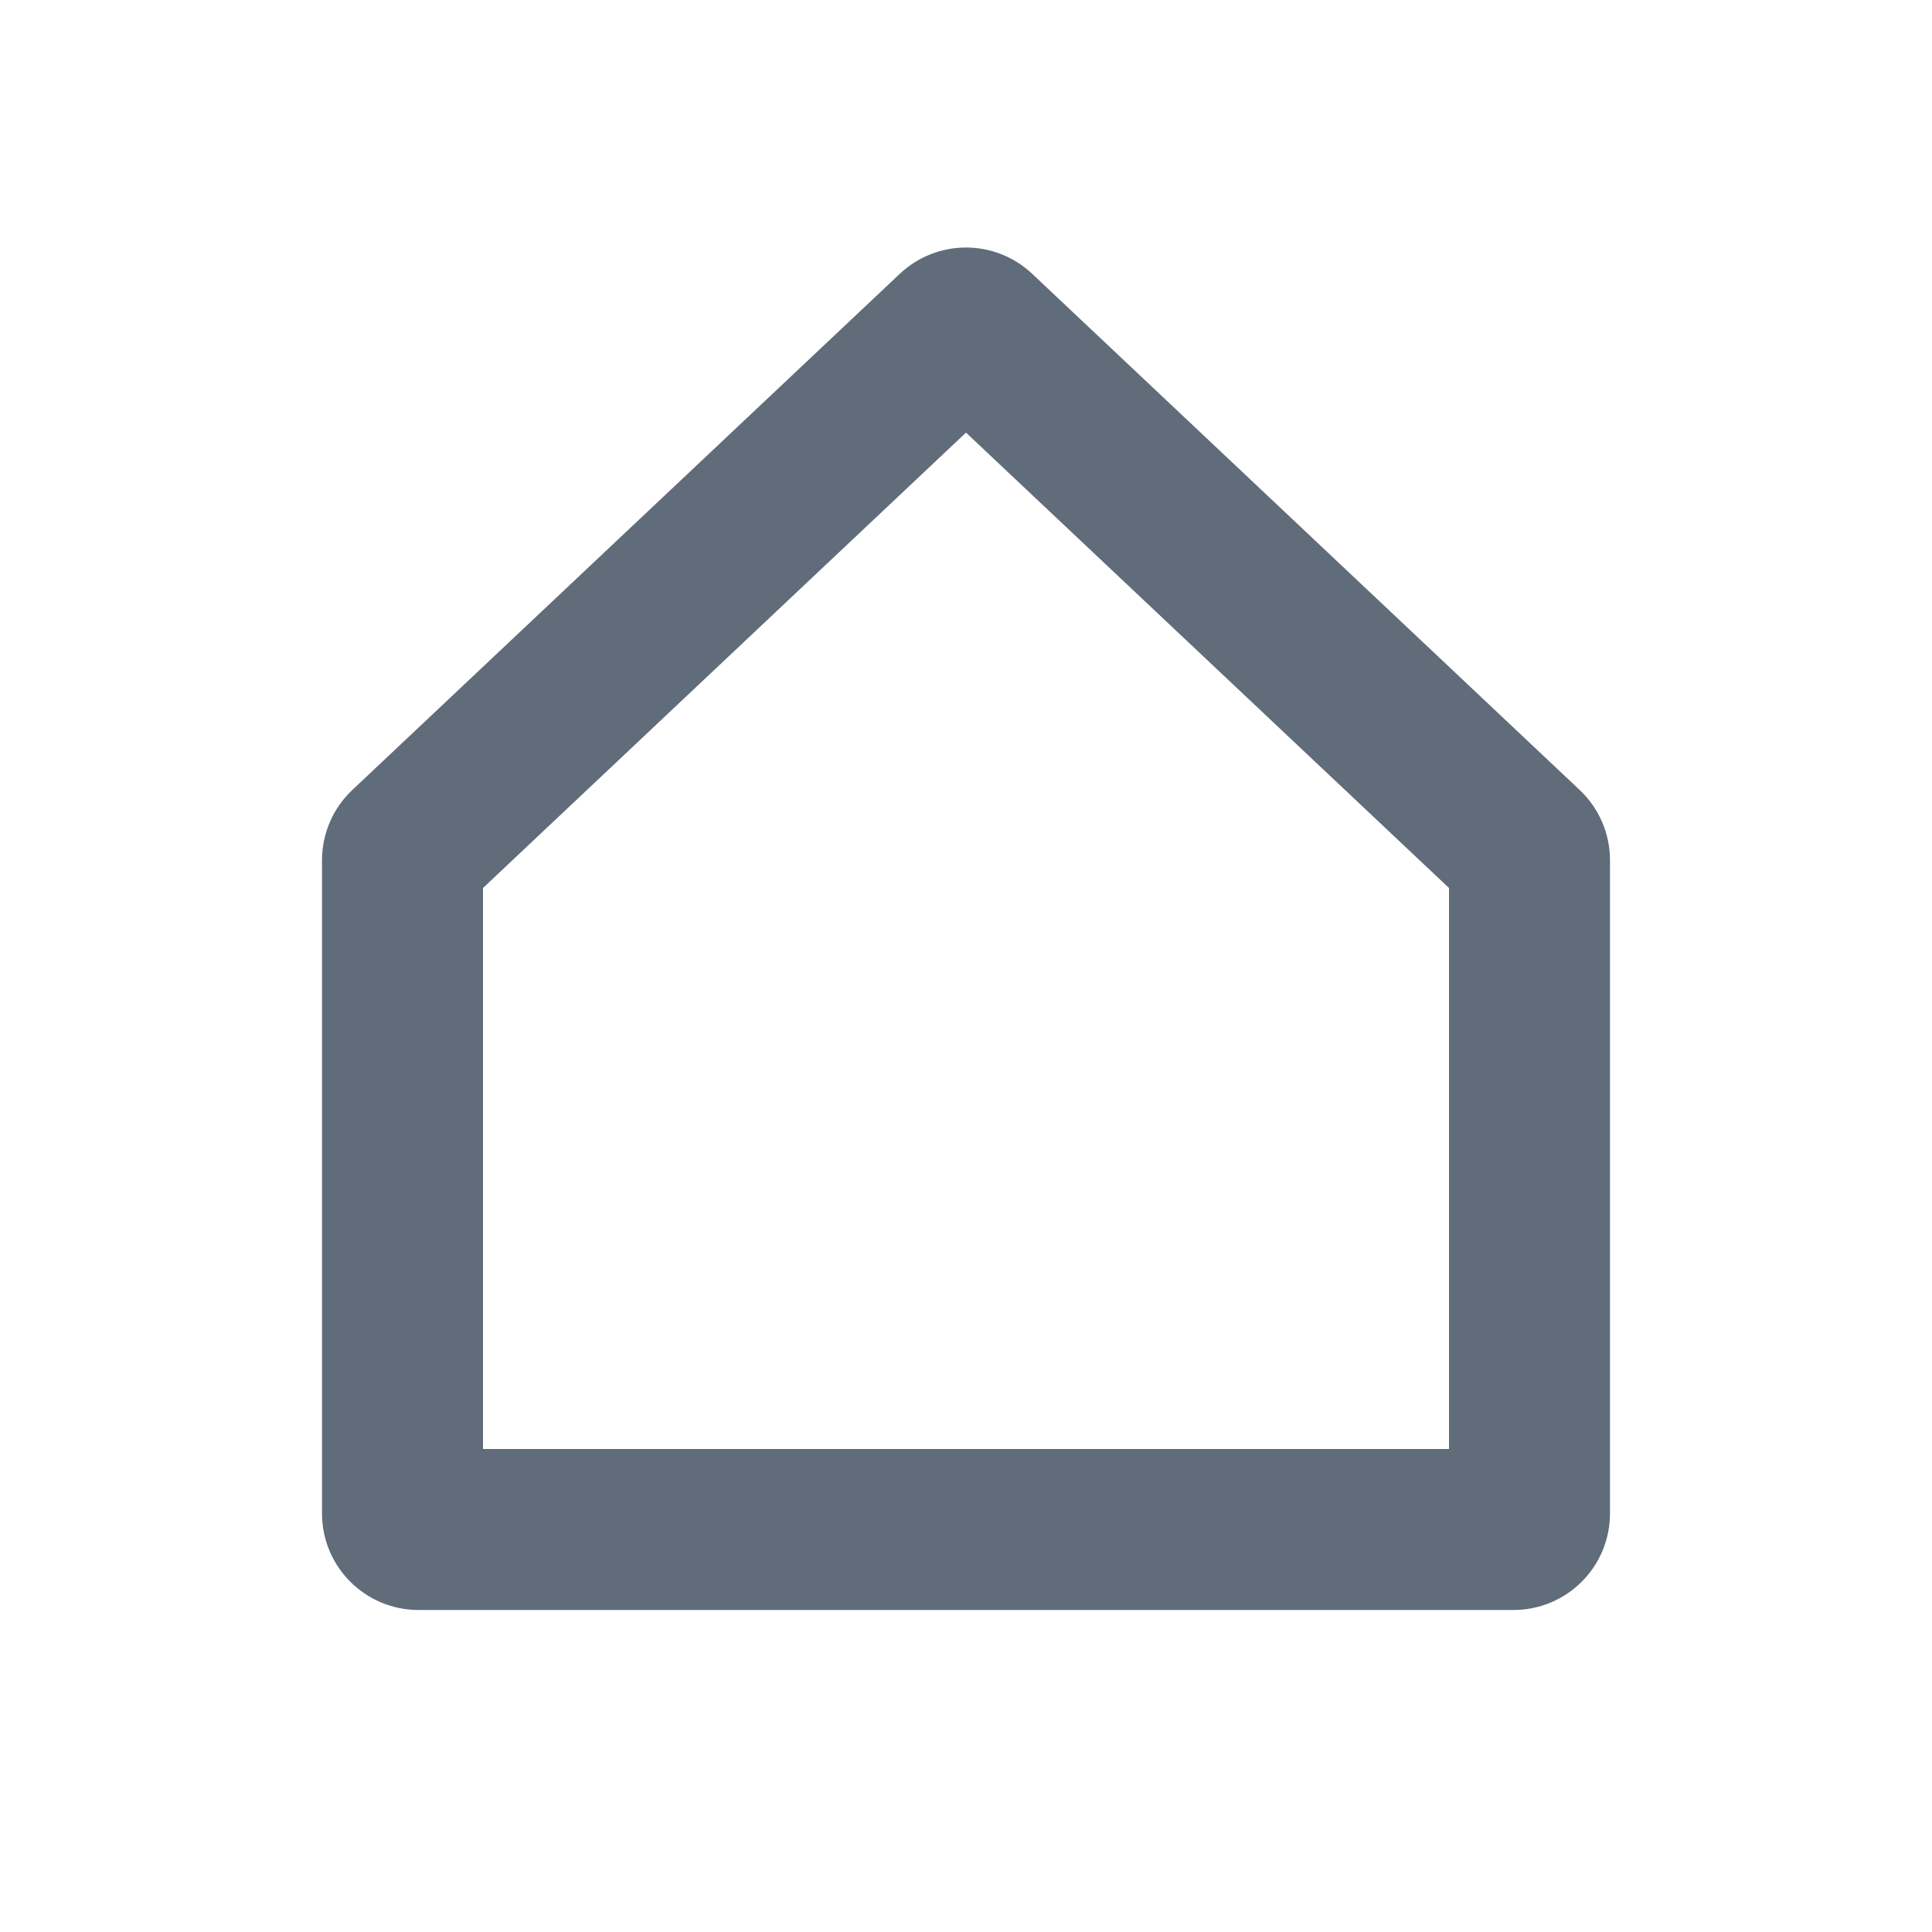 <svg width="24" height="24" viewBox="0 0 24 24" fill="none" xmlns="http://www.w3.org/2000/svg">
<path fill-rule="evenodd" clip-rule="evenodd" d="M12 5.374L6 11.031V18H18V11.031L12 5.374ZM11.177 3.402C11.639 2.966 12.361 2.966 12.823 3.402L19.623 9.813C19.864 10.04 20 10.356 20 10.686V18.8C20 19.463 19.463 20 18.8 20H5.2C4.537 20 4 19.463 4 18.8V10.686C4 10.356 4.136 10.04 4.377 9.813L11.177 3.402Z" fill="#616C7A"/>
</svg>
